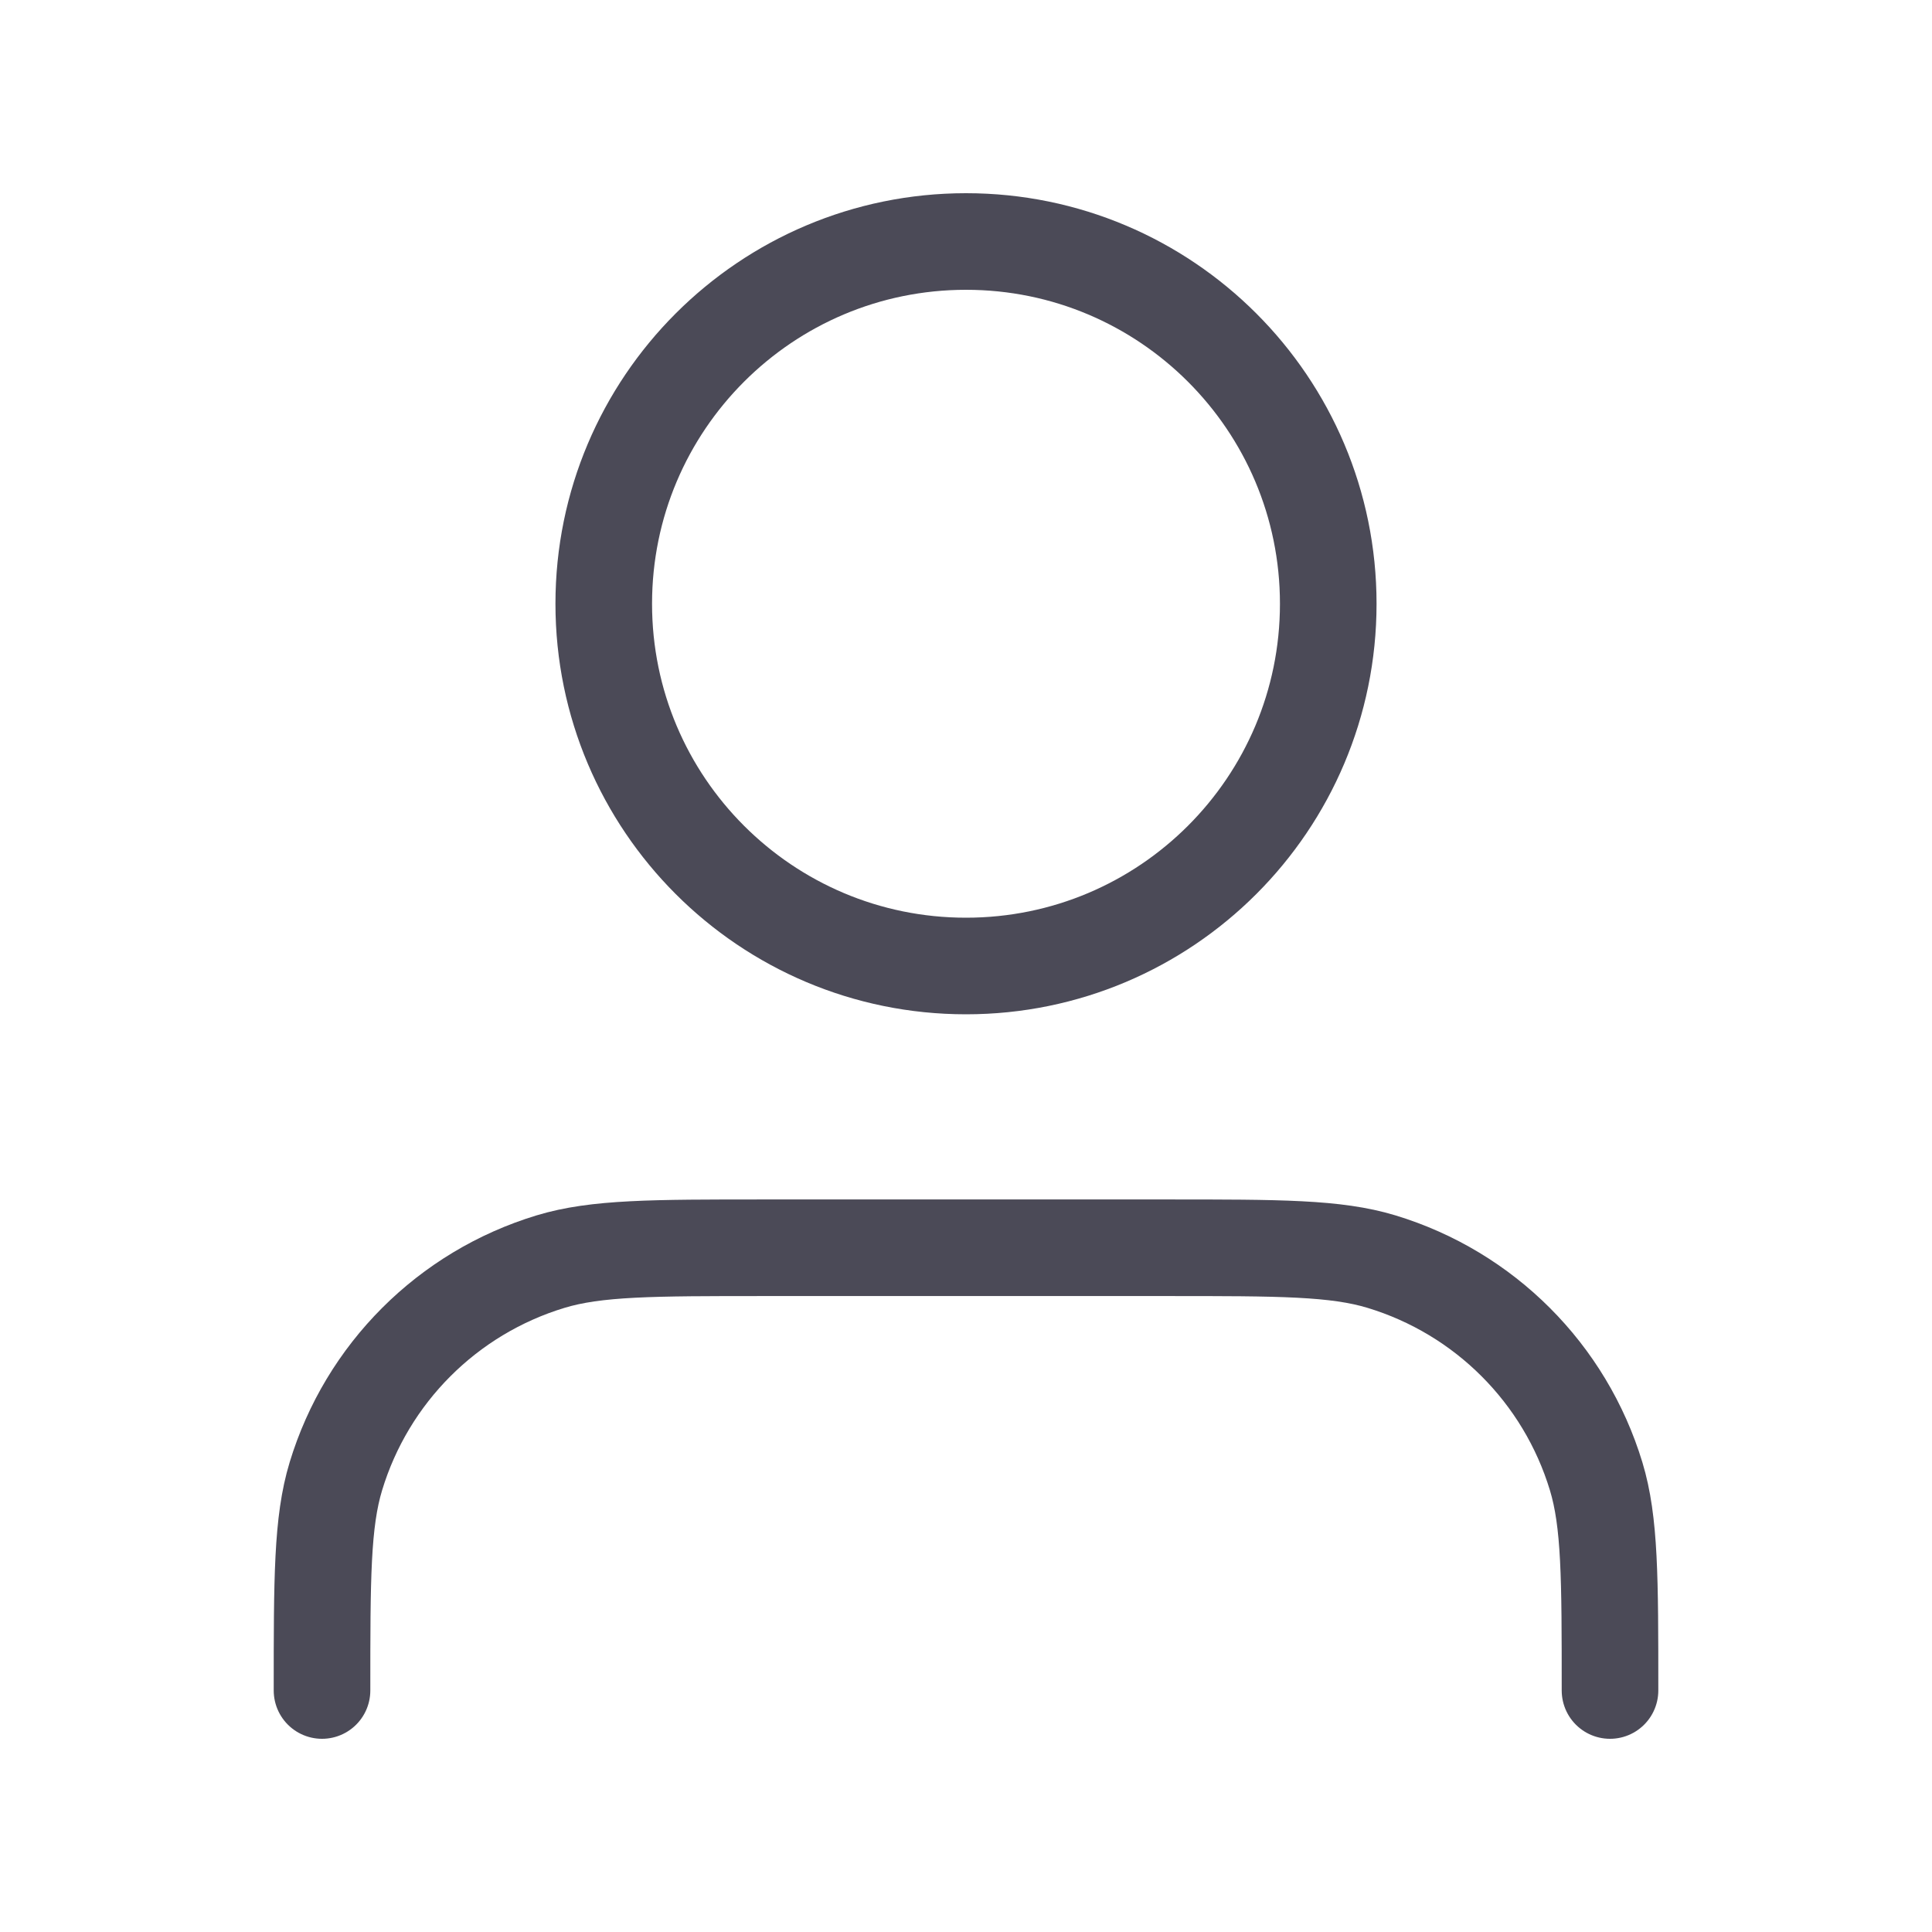 <svg width="80" height="80" viewBox="0 0 80 80" fill="none" xmlns="http://www.w3.org/2000/svg">
<path d="M66.667 70C66.667 65.348 66.667 63.022 66.093 61.13C64.8 56.868 61.465 53.533 57.204 52.241C55.311 51.667 52.985 51.667 48.334 51.667H31.667C27.015 51.667 24.689 51.667 22.796 52.241C18.535 53.533 15.2 56.868 13.908 61.13C13.334 63.022 13.334 65.348 13.334 70M55 25C55 33.284 48.284 40 40 40C31.716 40 25 33.284 25 25C25 16.716 31.716 10 40 10C48.284 10 55 16.716 55 25Z" stroke="#4B4A57" stroke-width="4" stroke-linecap="round" stroke-linejoin="round"/>
</svg>
